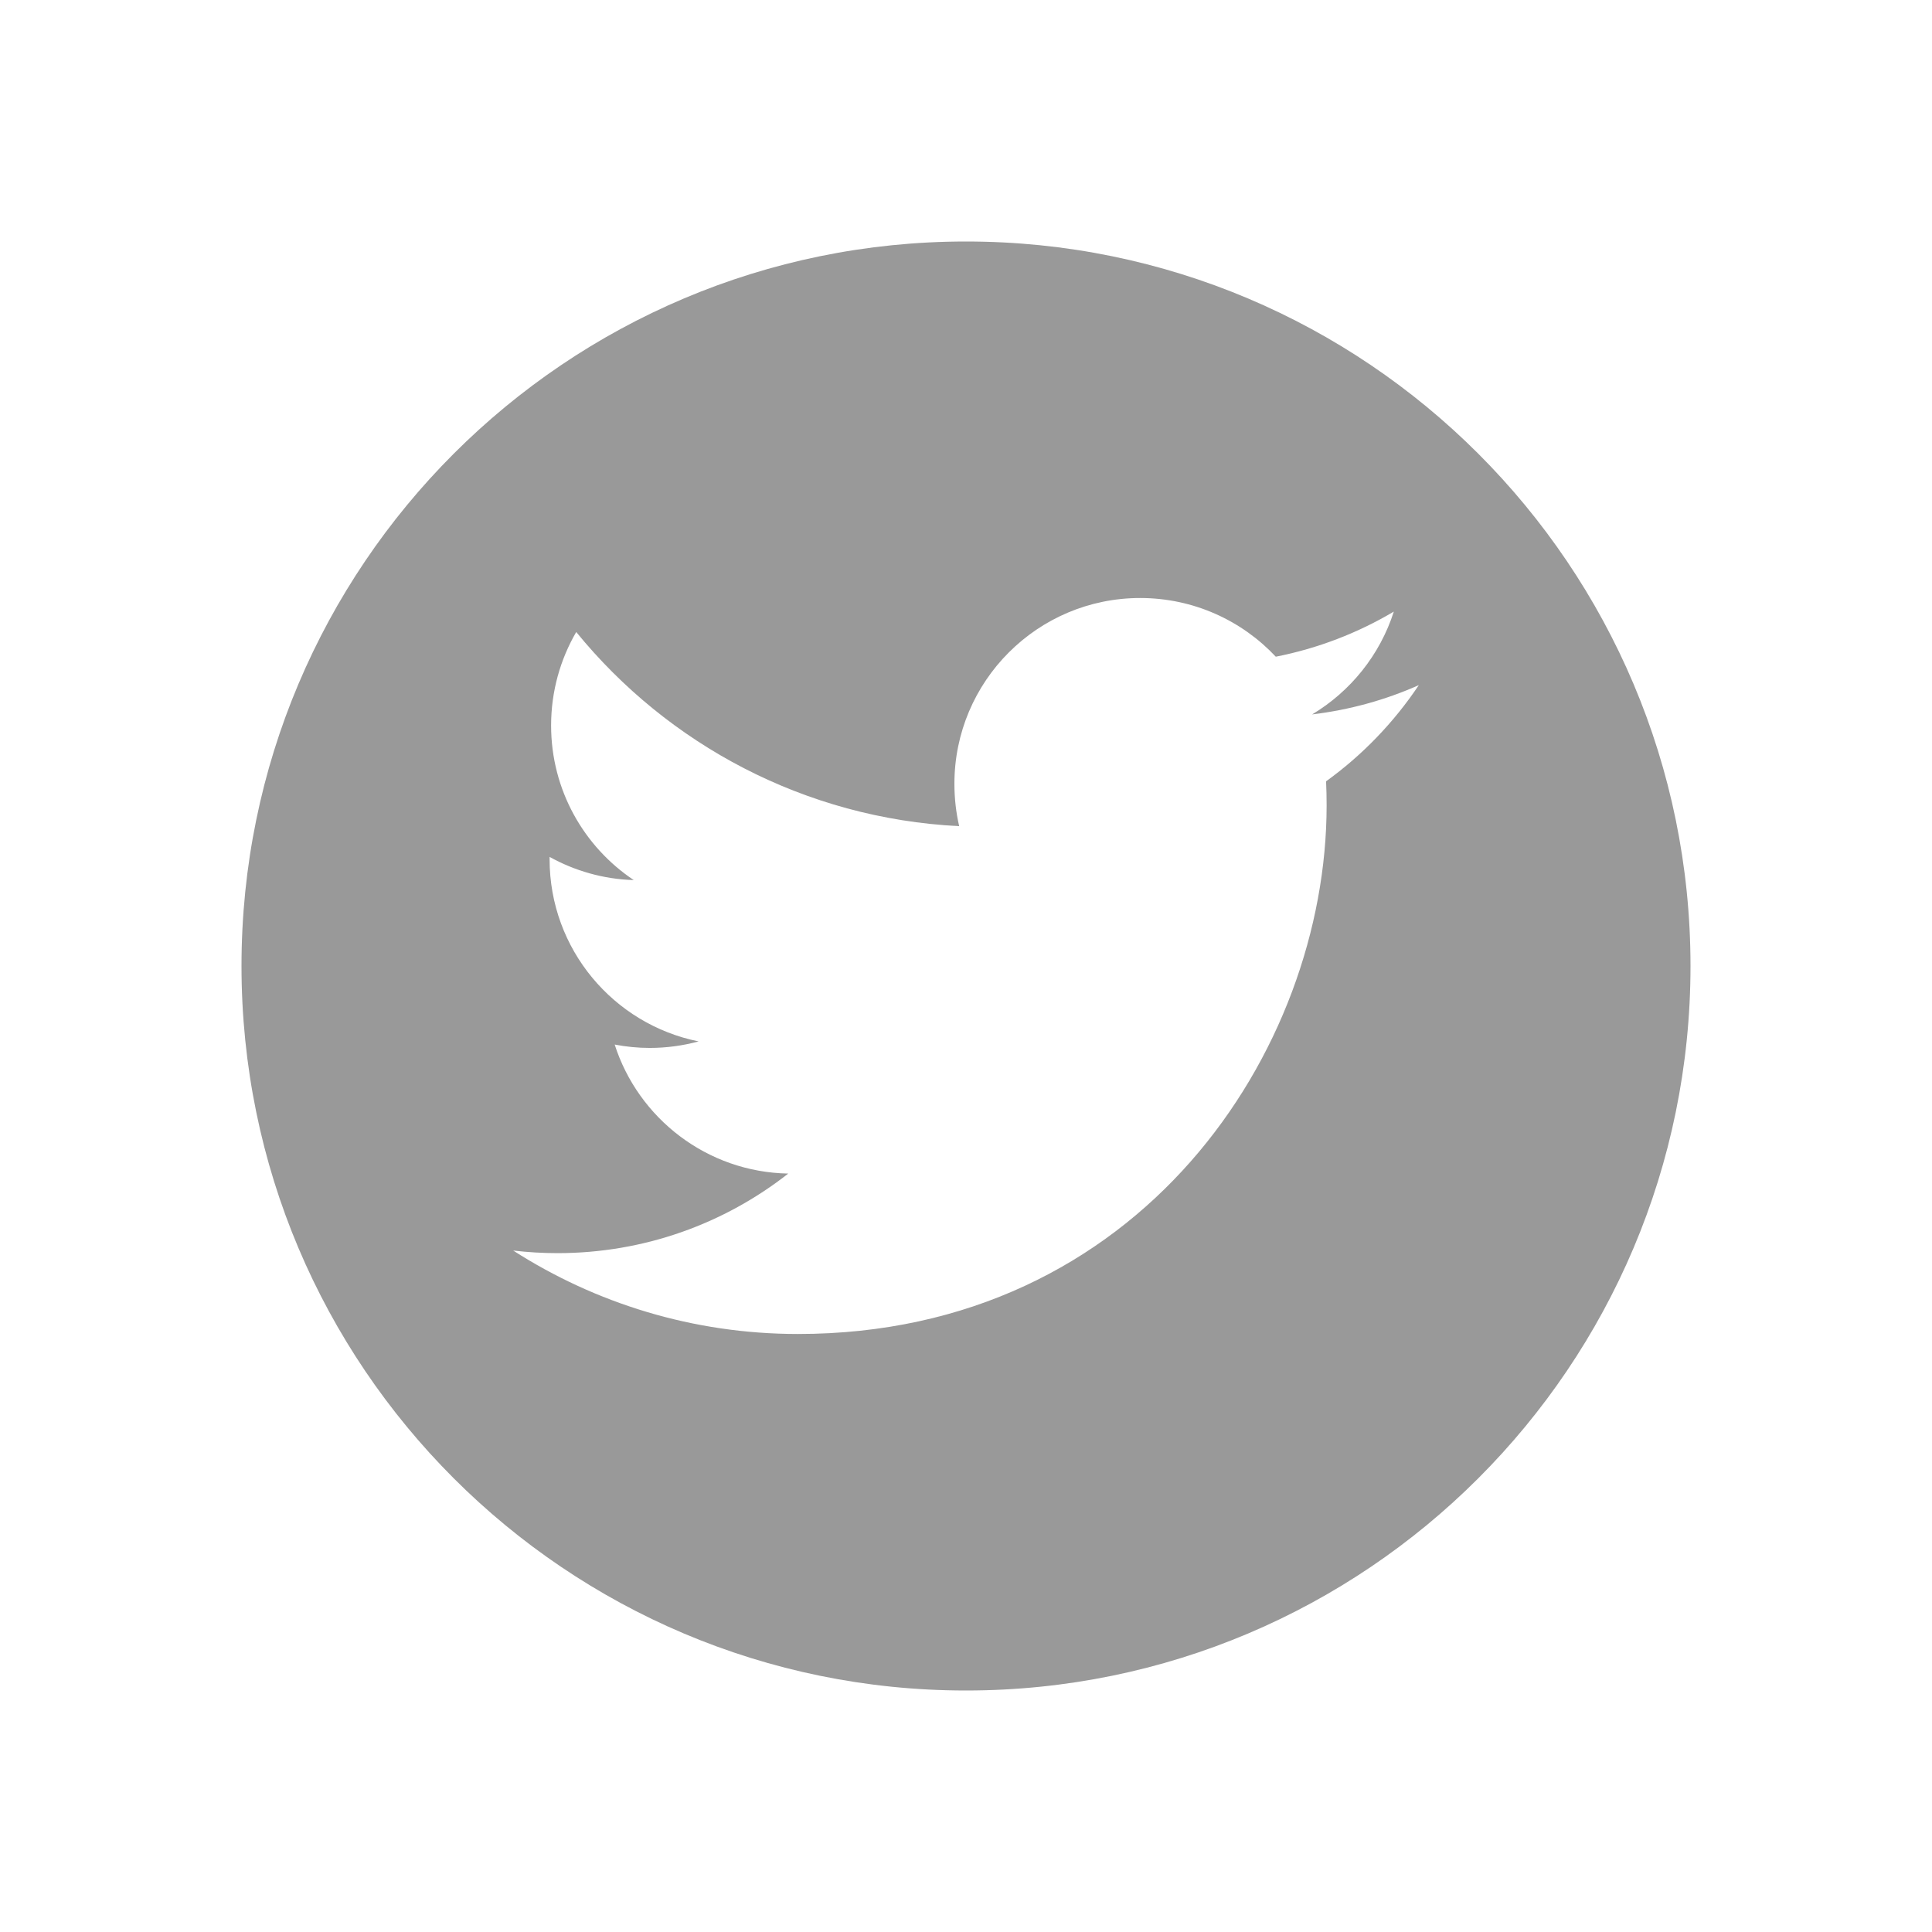 <?xml version="1.0" encoding="UTF-8" standalone="no"?>
<svg width="32px" height="32px" viewBox="0 0 32 32" version="1.1" xmlns="http://www.w3.org/2000/svg" xmlns:xlink="http://www.w3.org/1999/xlink" xmlns:sketch="http://www.bohemiancoding.com/sketch/ns">
    <!-- Generator: Sketch 3.4 (15575) - http://www.bohemiancoding.com/sketch -->
    <title>icon-share-twitter-gray</title>
    <desc>Created with Sketch.</desc>
    <defs></defs>
    <g id="Page-1" stroke="none" stroke-width="1" fill="none" fill-rule="evenodd" sketch:type="MSPage">
        <g id="icon-share-twitter" sketch:type="MSLayerGroup" transform="translate(4, 4)" fill="#999999">
            <g id="Page-1" sketch:type="MSShapeGroup">
                <g>
                    <path d="M12,0 C5.373,0 0,5.373 0,12 C0,18.627 5.373,24 12,24 C18.627,24 24,18.627 24,12 C24,5.373 18.627,0 12,0 L12,0 L12,0 Z M17.964,8.941 C17.97,9.073 17.973,9.206 17.973,9.339 C17.973,13.406 14.878,18.095 9.217,18.095 C7.48,18.095 5.862,17.586 4.5,16.713 C4.741,16.741 4.986,16.756 5.234,16.756 C6.676,16.756 8.003,16.264 9.056,15.438 C7.71,15.414 6.573,14.524 6.181,13.301 C6.369,13.337 6.562,13.357 6.761,13.357 C7.041,13.357 7.313,13.319 7.571,13.249 C6.163,12.966 5.103,11.722 5.103,10.231 C5.103,10.218 5.103,10.205 5.103,10.193 C5.518,10.423 5.992,10.562 6.497,10.577 C5.671,10.025 5.128,9.084 5.128,8.016 C5.128,7.452 5.28,6.923 5.544,6.468 C7.062,8.33 9.33,9.555 11.887,9.684 C11.835,9.458 11.808,9.223 11.808,8.982 C11.808,7.283 13.186,5.905 14.885,5.905 C15.77,5.905 16.57,6.279 17.131,6.877 C17.832,6.739 18.491,6.483 19.086,6.13 C18.856,6.849 18.368,7.452 17.733,7.833 C18.355,7.758 18.948,7.593 19.5,7.348 C19.087,7.965 18.566,8.507 17.964,8.941 L17.964,8.941 L17.964,8.941 Z" id="Shape"></path>
                </g>
            </g>
        </g>
    </g>
</svg>